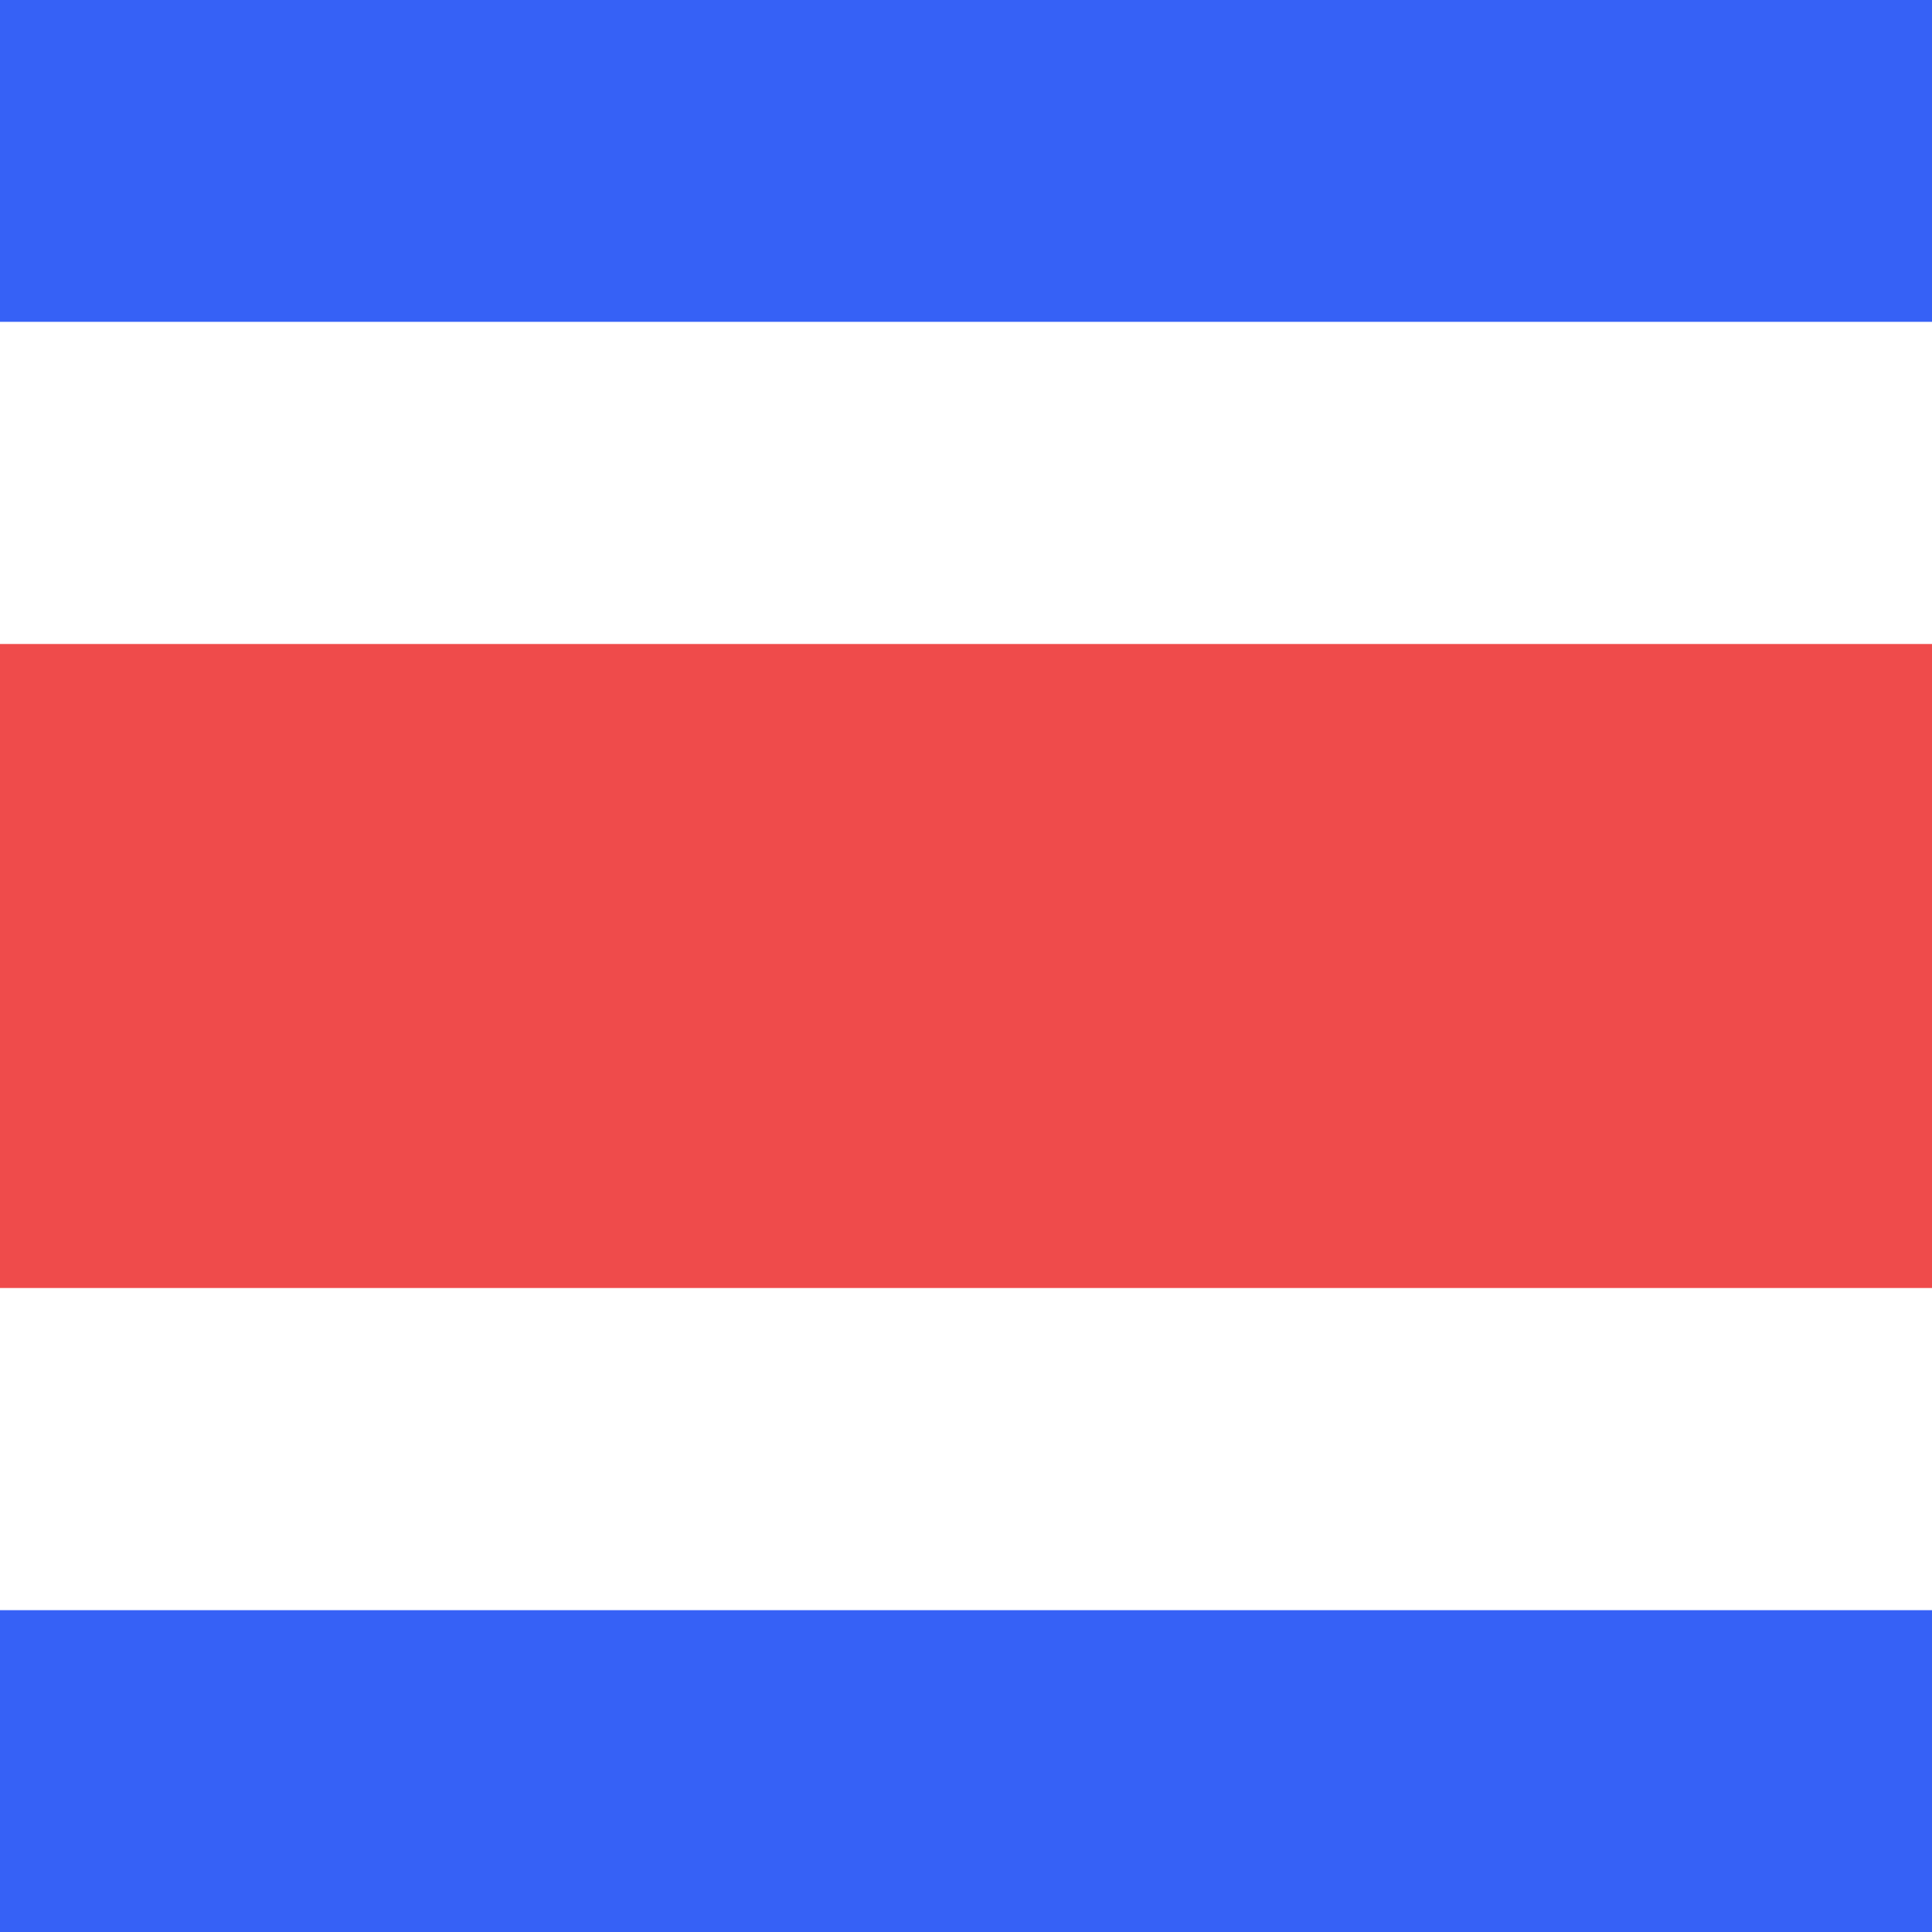 <svg width="300" height="300" viewBox="0 0 300 300" fill="none" xmlns="http://www.w3.org/2000/svg">
<rect x="0" y="0" width="300" height="300" fill="#333333" stroke="none"/>
<g clip-path="url(#clip0_114:740)">
<rect width="300" height="300" fill="white"/>
<rect x="300" y="50" width="300" height="50" transform="rotate(-180 300 50)" fill="#3661F6"/>
<rect x="300" y="100" width="300" height="50" transform="rotate(-180 300 100)" fill="white"/>
<rect y="250" width="300" height="50" fill="#3661F6"/>
<rect y="200" width="300" height="50" fill="white"/>
<rect x="300" y="150" width="300" height="50" transform="rotate(-180 300 150)" fill="#EF4B4B"/>
<rect x="300" y="200" width="300" height="50" transform="rotate(-180 300 200)" fill="#EF4B4B"/>
</g>
<defs>
<clipPath id="clip0_114:740">
<rect width="300" height="300" fill="white"/>
</clipPath>
</defs>
</svg>
